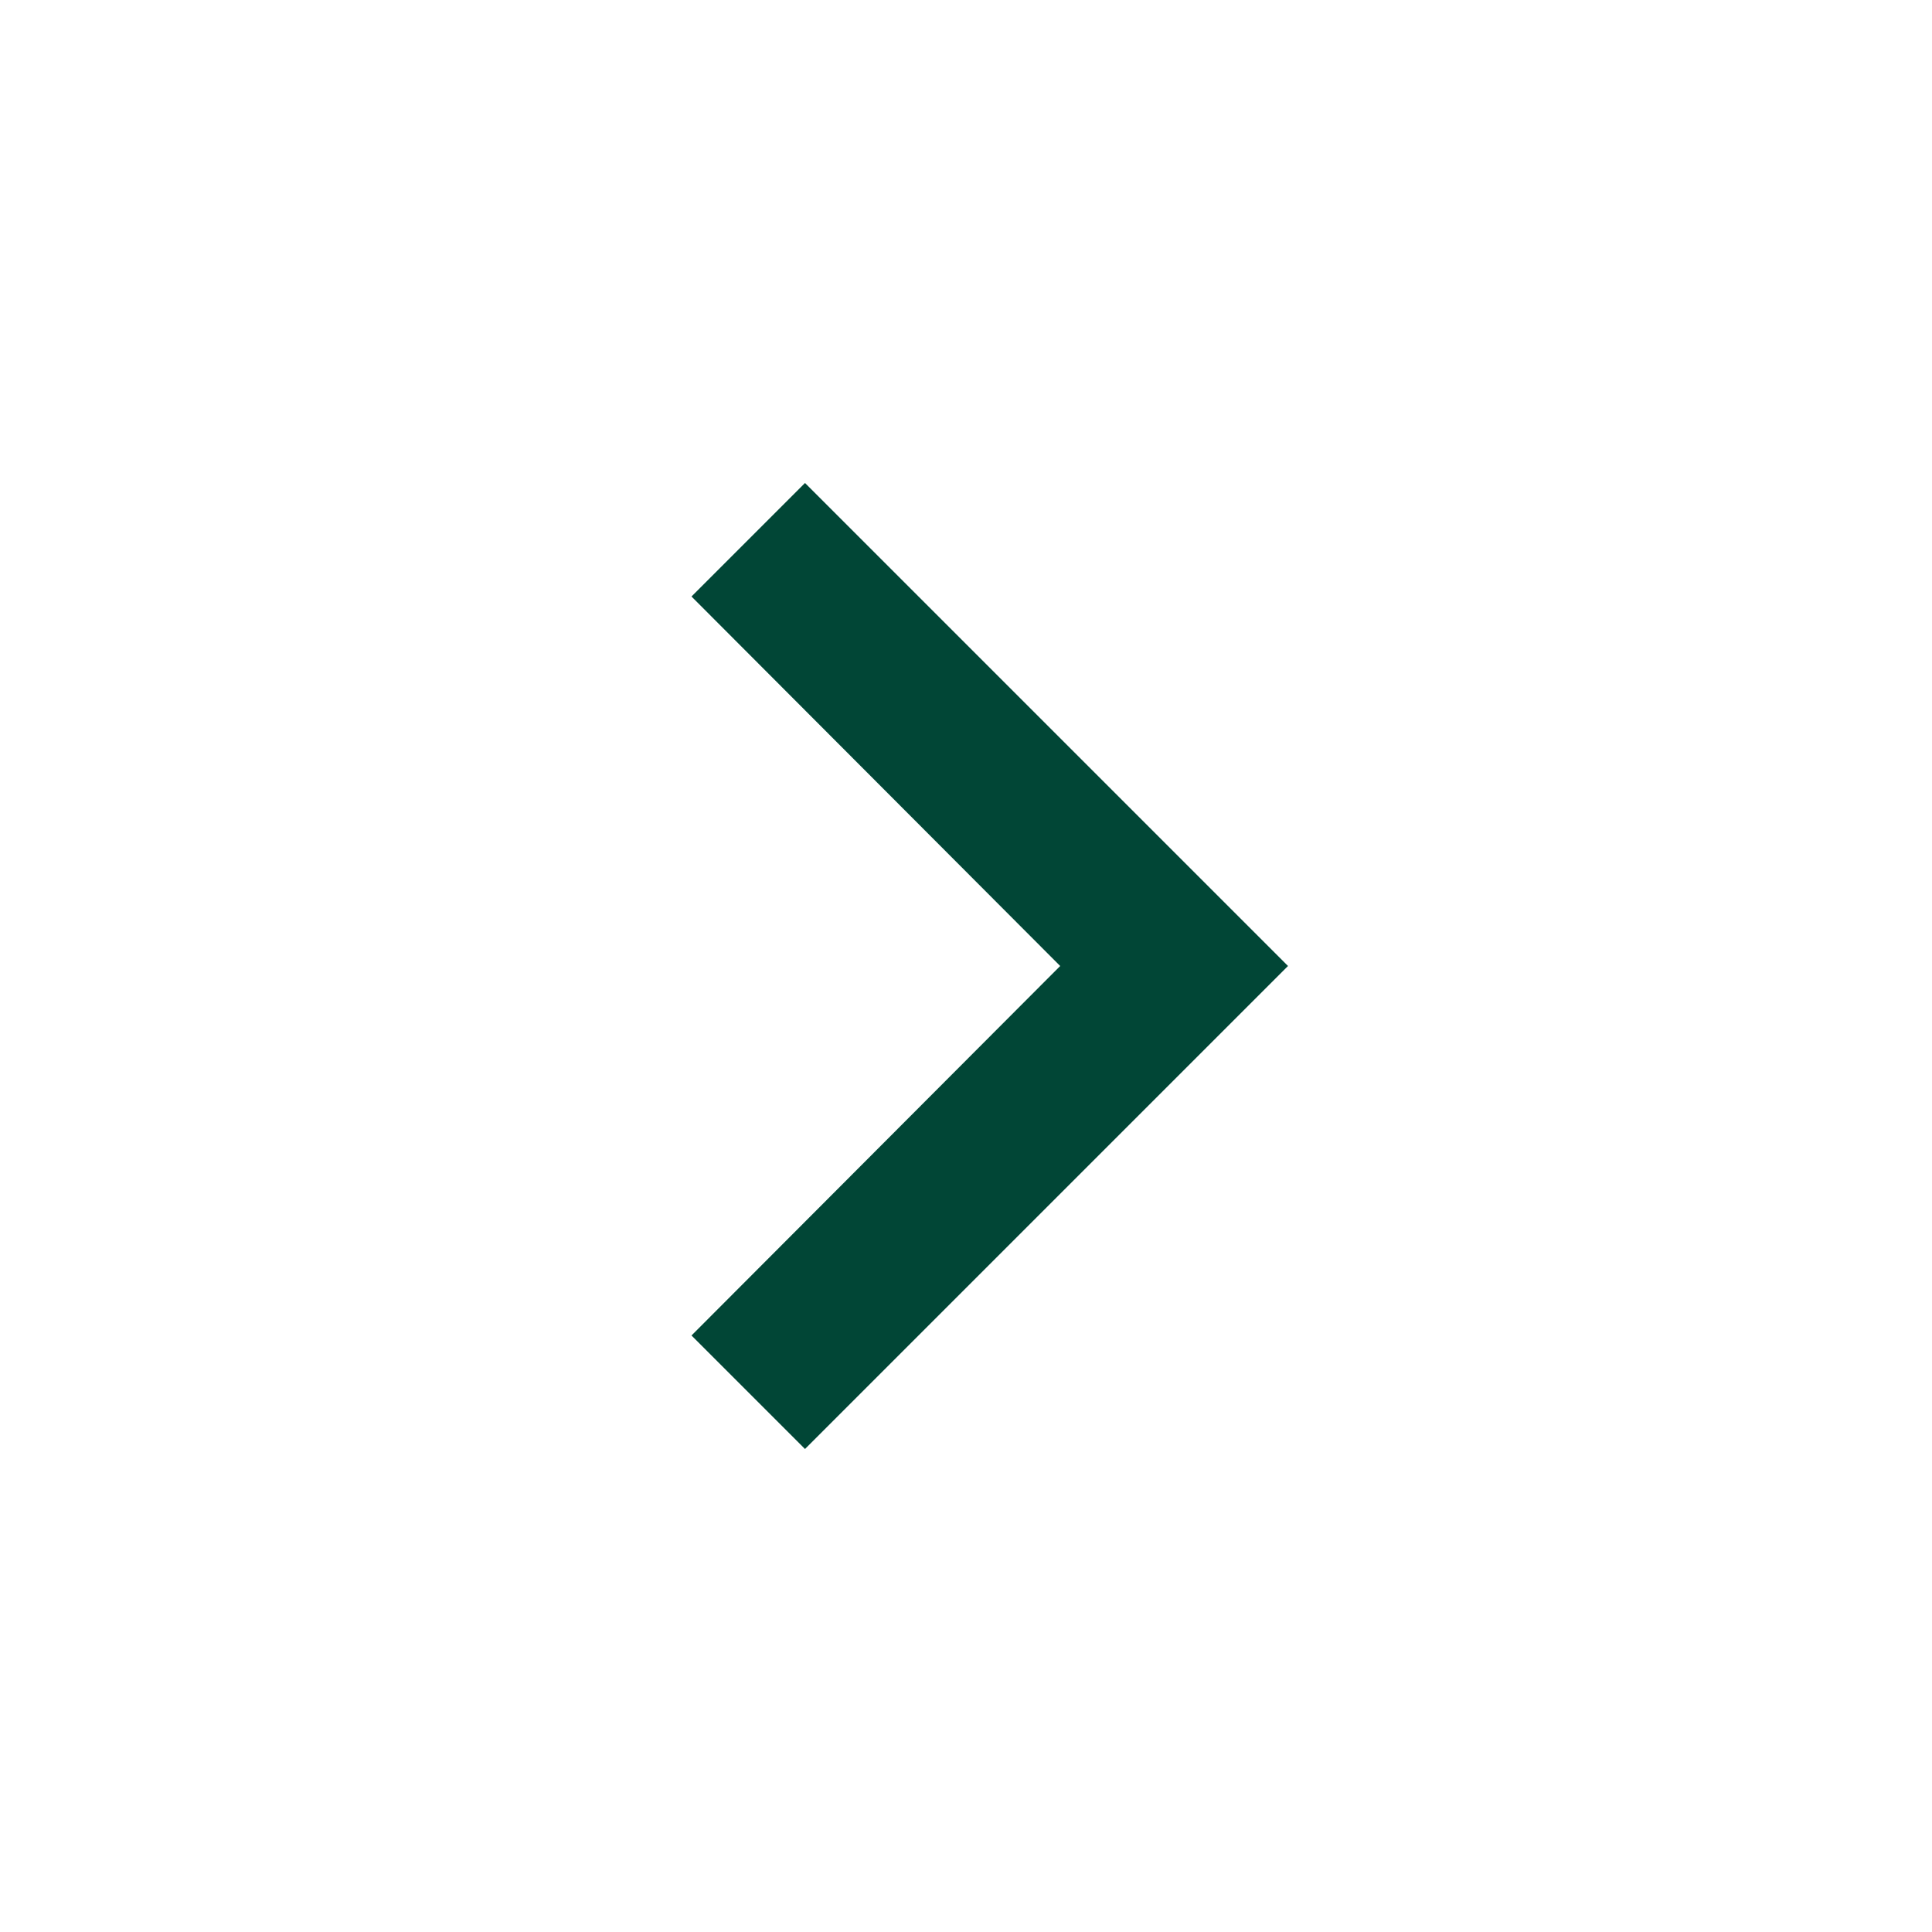 <svg width="24" height="24" viewBox="0 0 24 24" fill="none" xmlns="http://www.w3.org/2000/svg">
<g id="keyboard_arrow_right" clip-path="url(#clip0_6_9900)">
<path id="Vector" d="M8.59 16.59L13.17 12L8.59 7.41L10 6L16 12L10 18L8.59 16.59Z" fill="#014636"/>
</g>
<defs>
<clipPath id="clip0_6_9900">
<rect width="24" height="24" fill="white"/>
</clipPath>
</defs>
</svg>

